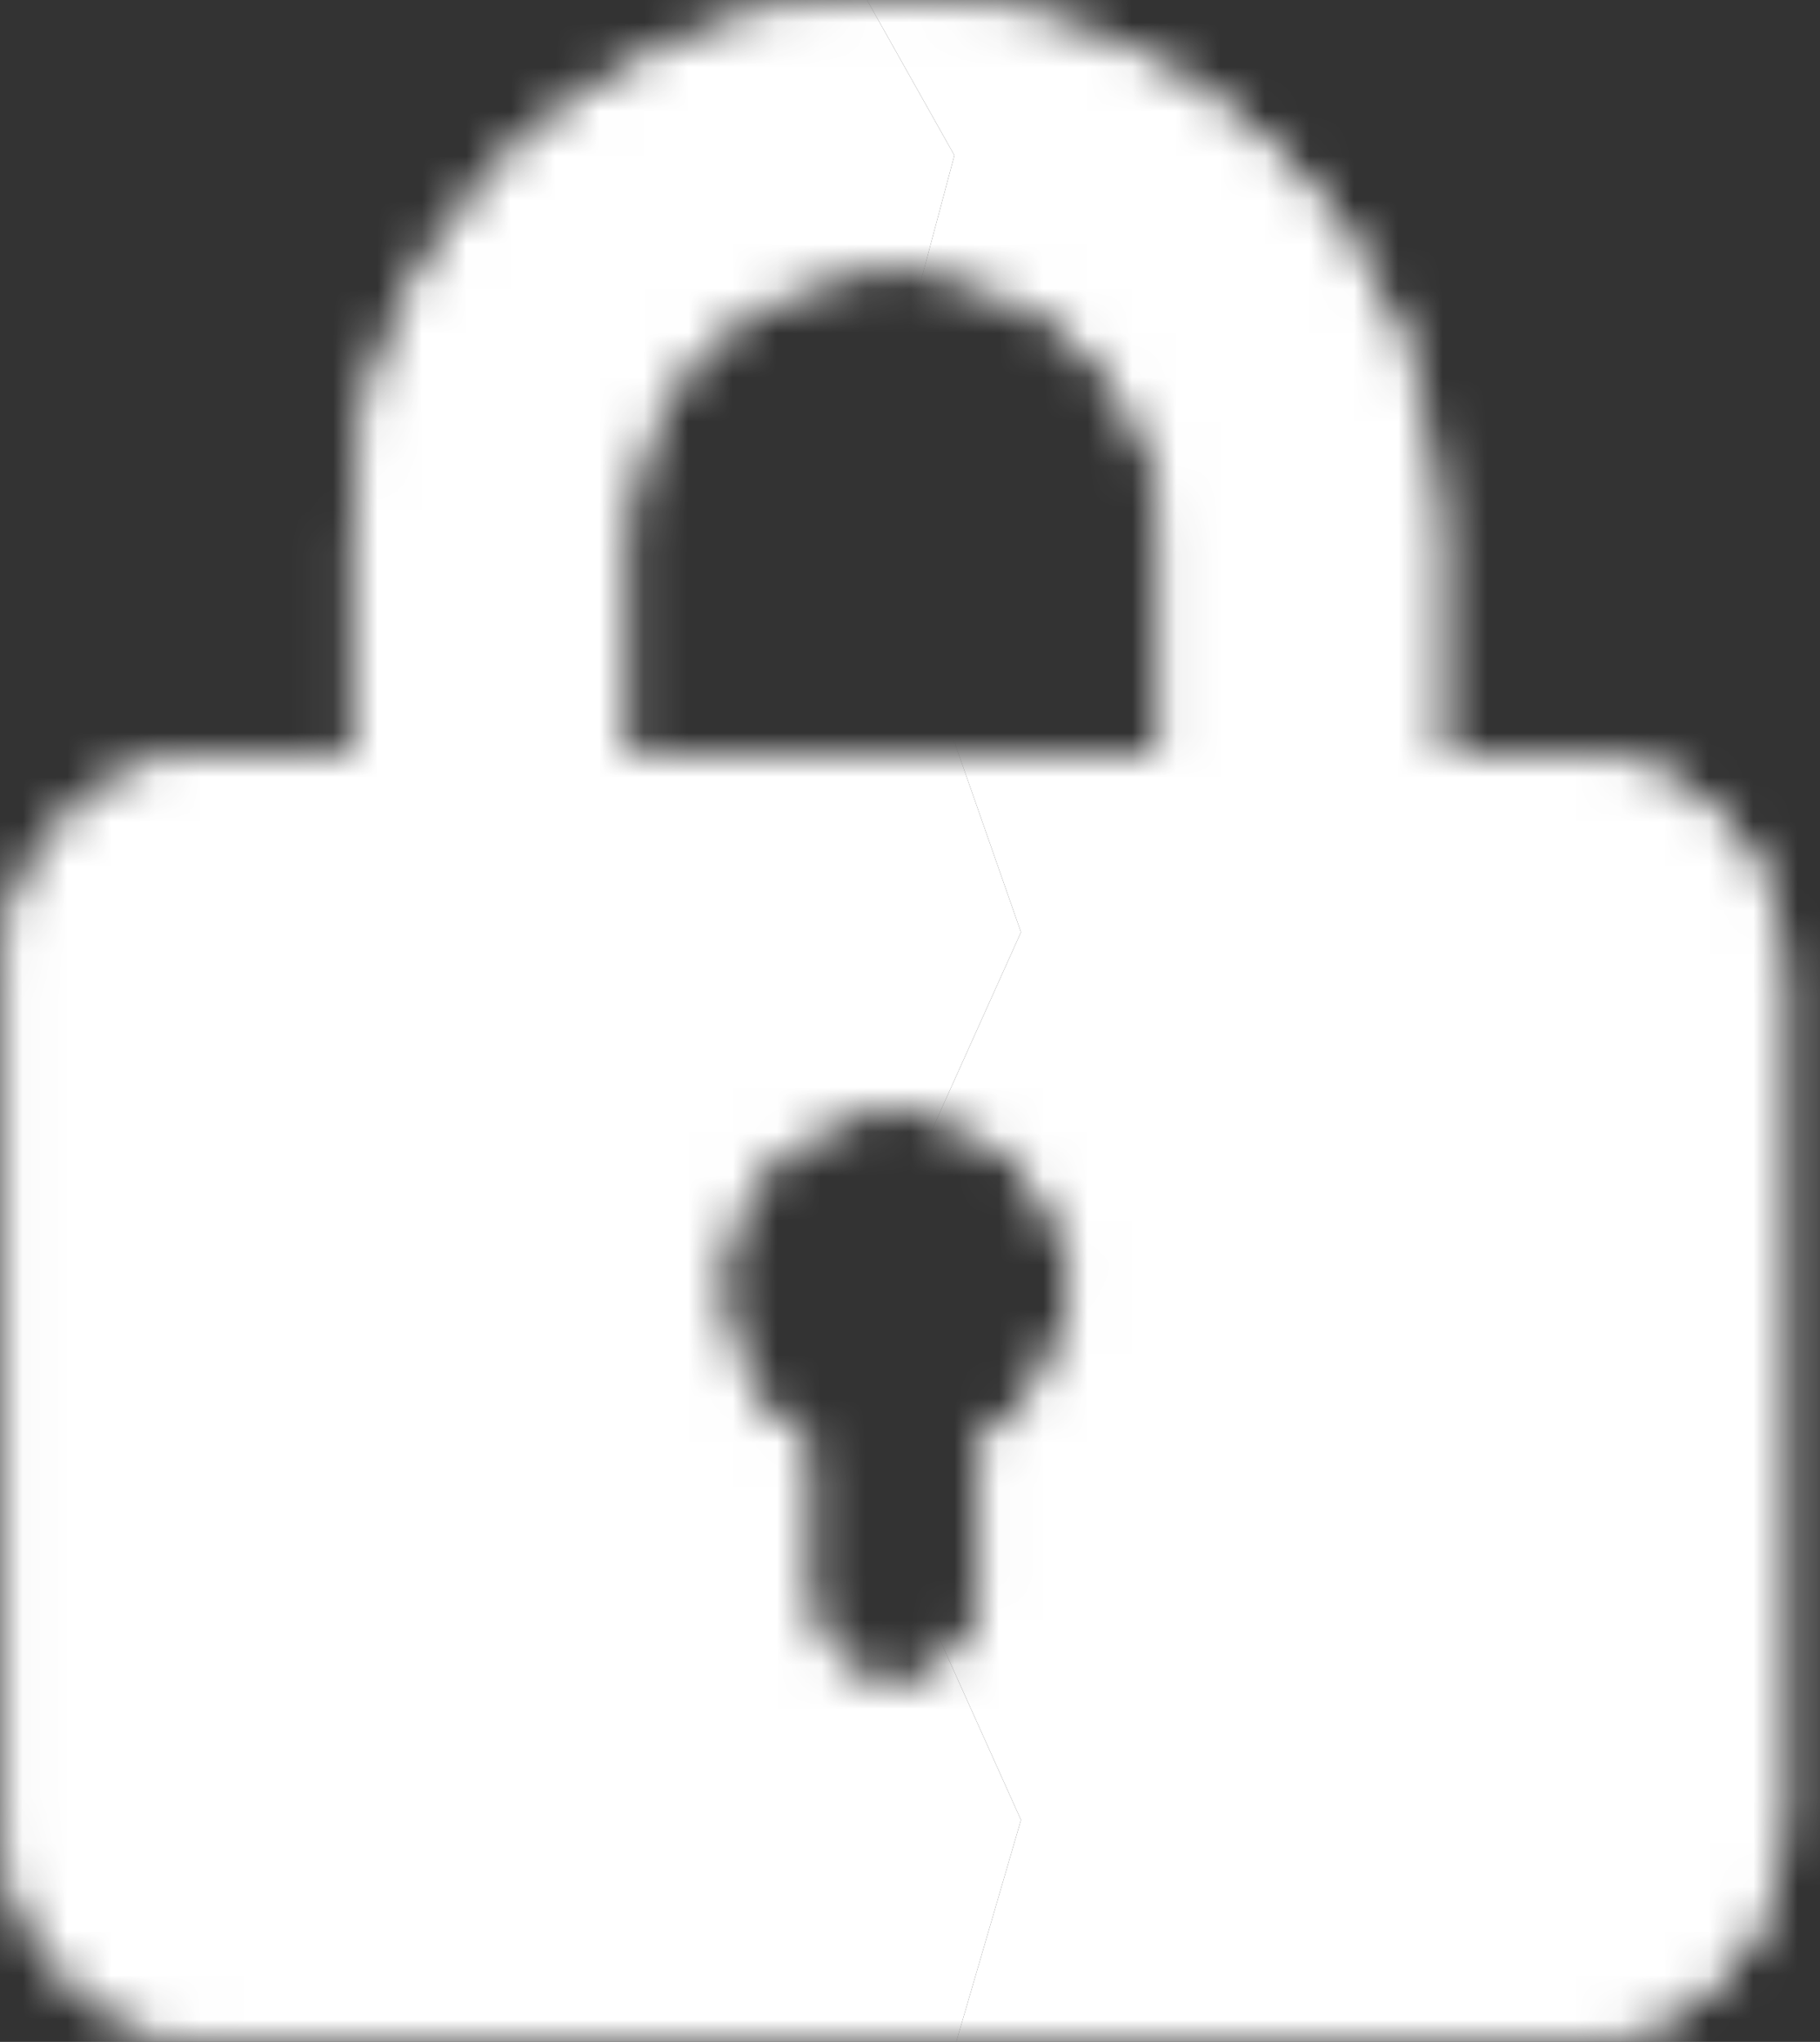 <svg width="41" height="46" viewBox="0 0 41 46" fill="none" xmlns="http://www.w3.org/2000/svg">
<rect x="0" y="0" width="41" height="46" fill="#333333" stroke="none"/>
<mask id="mask0_7787_35535" style="mask-type:alpha" maskUnits="userSpaceOnUse" x="0" y="0" width="41" height="46">
<mask id="path-1-inside-1_7787_35535" fill="white">
<path fill-rule="evenodd" clip-rule="evenodd" d="M14.064 16.981L26.241 16.981L26.241 12.003C26.241 8.689 23.515 6.002 20.152 6.002C16.79 6.002 14.064 8.689 14.064 12.003L14.064 16.981ZM7.976 16.981L5.14 16.981C2.379 16.981 0.14 19.22 0.14 21.981L0.14 40.999C0.14 43.761 2.379 45.999 5.14 45.999L35.14 45.999C37.902 45.999 40.14 43.761 40.14 40.999L40.14 21.981C40.14 19.22 37.902 16.981 35.14 16.981L32.329 16.981L32.329 12.003C32.329 5.374 26.877 0 20.152 0C13.427 0 7.976 5.374 7.976 12.003L7.976 16.981ZM22.067 32.483C23.304 31.802 24.142 30.486 24.142 28.974C24.142 26.763 22.351 24.971 20.142 24.971C17.933 24.971 16.142 26.763 16.142 28.974C16.142 30.478 16.972 31.789 18.199 32.473C18.155 32.638 18.132 32.811 18.132 32.989L18.132 35.994C18.132 37.099 19.027 37.994 20.132 37.994C21.236 37.994 22.132 37.099 22.132 35.994L22.132 32.989C22.132 32.814 22.109 32.645 22.067 32.483Z"/>
</mask>
<path fill-rule="evenodd" clip-rule="evenodd" d="M14.064 16.981L26.241 16.981L26.241 12.003C26.241 8.689 23.515 6.002 20.152 6.002C16.79 6.002 14.064 8.689 14.064 12.003L14.064 16.981ZM7.976 16.981L5.14 16.981C2.379 16.981 0.14 19.22 0.14 21.981L0.14 40.999C0.14 43.761 2.379 45.999 5.14 45.999L35.14 45.999C37.902 45.999 40.14 43.761 40.14 40.999L40.14 21.981C40.14 19.22 37.902 16.981 35.14 16.981L32.329 16.981L32.329 12.003C32.329 5.374 26.877 0 20.152 0C13.427 0 7.976 5.374 7.976 12.003L7.976 16.981ZM22.067 32.483C23.304 31.802 24.142 30.486 24.142 28.974C24.142 26.763 22.351 24.971 20.142 24.971C17.933 24.971 16.142 26.763 16.142 28.974C16.142 30.478 16.972 31.789 18.199 32.473C18.155 32.638 18.132 32.811 18.132 32.989L18.132 35.994C18.132 37.099 19.027 37.994 20.132 37.994C21.236 37.994 22.132 37.099 22.132 35.994L22.132 32.989C22.132 32.814 22.109 32.645 22.067 32.483Z" fill="white"/>
<path d="M26.241 16.981L26.241 24.981L34.24 24.981L34.24 16.981L26.241 16.981ZM14.064 16.981L6.064 16.981L6.064 24.981L14.064 24.981L14.064 16.981ZM7.976 16.981L7.976 24.981L15.976 24.981L15.976 16.981L7.976 16.981ZM32.329 16.981L24.329 16.981L24.329 24.981L32.329 24.981L32.329 16.981ZM22.067 32.483L18.21 25.474L12.754 28.477L14.326 34.503L22.067 32.483ZM18.199 32.473L25.929 34.533L27.533 28.515L22.093 25.484L18.199 32.473ZM26.241 8.981L14.064 8.981L14.064 24.981L26.241 24.981L26.241 8.981ZM34.24 16.981L34.24 12.003L18.241 12.003L18.241 16.981L34.24 16.981ZM34.24 12.003C34.24 4.163 27.825 -1.998 20.152 -1.998L20.152 14.002C19.205 14.002 18.241 13.215 18.241 12.003L34.24 12.003ZM20.152 -1.998C12.48 -1.998 6.064 4.163 6.064 12.003L22.064 12.003C22.064 13.215 21.1 14.002 20.152 14.002L20.152 -1.998ZM6.064 12.003L6.064 16.981L22.064 16.981L22.064 12.003L6.064 12.003ZM7.976 8.981L5.14 8.981L5.14 24.981L7.976 24.981L7.976 8.981ZM5.14 8.981C-2.04 8.981 -7.86 14.801 -7.86 21.981L8.14 21.981C8.14 23.638 6.797 24.981 5.14 24.981L5.14 8.981ZM-7.86 21.981L-7.86 40.999L8.14 40.999L8.14 21.981L-7.86 21.981ZM-7.86 40.999C-7.86 48.179 -2.04 53.999 5.14 53.999L5.14 37.999C6.797 37.999 8.14 39.343 8.14 40.999L-7.86 40.999ZM5.14 53.999L35.14 53.999L35.14 37.999L5.14 37.999L5.14 53.999ZM35.14 53.999C42.32 53.999 48.14 48.179 48.14 40.999L32.14 40.999C32.14 39.343 33.483 37.999 35.14 37.999L35.14 53.999ZM48.14 40.999L48.14 21.981L32.14 21.981L32.14 40.999L48.14 40.999ZM48.14 21.981C48.14 14.801 42.32 8.981 35.14 8.981L35.14 24.981C33.483 24.981 32.14 23.638 32.14 21.981L48.14 21.981ZM35.14 8.981L32.329 8.981L32.329 24.981L35.14 24.981L35.14 8.981ZM40.329 16.981L40.329 12.003L24.329 12.003L24.329 16.981L40.329 16.981ZM40.329 12.003C40.329 0.848 31.187 -8 20.152 -8L20.152 8C22.567 8 24.329 9.9 24.329 12.003L40.329 12.003ZM20.152 -8C9.118 -8 -0.024 0.848 -0.024 12.003L15.976 12.003C15.976 9.9 17.737 8 20.152 8L20.152 -8ZM-0.024 12.003L-0.024 16.981L15.976 16.981L15.976 12.003L-0.024 12.003ZM16.142 28.974C16.142 27.455 16.993 26.144 18.21 25.474L25.924 39.492C29.615 37.461 32.142 33.517 32.142 28.974L16.142 28.974ZM20.142 32.971C17.928 32.971 16.142 31.177 16.142 28.974L32.142 28.974C32.142 22.349 26.774 16.971 20.142 16.971L20.142 32.971ZM24.142 28.974C24.142 31.177 22.356 32.971 20.142 32.971L20.142 16.971C13.51 16.971 8.142 22.349 8.142 28.974L24.142 28.974ZM22.093 25.484C23.299 26.157 24.142 27.462 24.142 28.974L8.142 28.974C8.142 33.495 10.645 37.422 14.306 39.461L22.093 25.484ZM26.132 32.989C26.132 33.513 26.063 34.032 25.929 34.533L10.469 30.412C10.247 31.243 10.132 32.109 10.132 32.989L26.132 32.989ZM26.132 35.994L26.132 32.989L10.132 32.989L10.132 35.994L26.132 35.994ZM20.132 29.994C23.445 29.994 26.132 32.681 26.132 35.994L10.132 35.994C10.132 41.517 14.609 45.994 20.132 45.994L20.132 29.994ZM14.132 35.994C14.132 32.681 16.818 29.994 20.132 29.994L20.132 45.994C25.654 45.994 30.132 41.517 30.132 35.994L14.132 35.994ZM14.132 32.989L14.132 35.994L30.132 35.994L30.132 32.989L14.132 32.989ZM14.326 34.503C14.198 34.011 14.132 33.502 14.132 32.989L30.132 32.989C30.132 32.127 30.021 31.279 29.808 30.463L14.326 34.503Z" fill="white" mask="url(#path-1-inside-1_7787_35535)"/>
</mask>
<g mask="url(#mask0_7787_35535)">
<path d="M21.5 3.5L17 -4.5L-9.5 -4.5L-11 53H19.5L23 41L18.5 31L23 21L19.5 11L21.5 3.5Z" fill="white"/>
</g>
<mask id="mask1_7787_35535" style="mask-type:alpha" maskUnits="userSpaceOnUse" x="0" y="0" width="41" height="46">
<mask id="path-4-inside-2_7787_35535" fill="white">
<path fill-rule="evenodd" clip-rule="evenodd" d="M14.064 16.981L26.241 16.981L26.241 12.003C26.241 8.689 23.515 6.002 20.152 6.002C16.79 6.002 14.064 8.689 14.064 12.003L14.064 16.981ZM7.976 16.981L5.14 16.981C2.379 16.981 0.14 19.22 0.14 21.981L0.14 40.999C0.14 43.761 2.379 45.999 5.14 45.999L35.14 45.999C37.902 45.999 40.14 43.761 40.14 40.999L40.14 21.981C40.14 19.22 37.902 16.981 35.14 16.981L32.329 16.981L32.329 12.003C32.329 5.374 26.877 0 20.152 0C13.427 0 7.976 5.374 7.976 12.003L7.976 16.981ZM22.067 32.483C23.304 31.802 24.142 30.486 24.142 28.974C24.142 26.763 22.351 24.971 20.142 24.971C17.933 24.971 16.142 26.763 16.142 28.974C16.142 30.478 16.972 31.789 18.199 32.473C18.155 32.638 18.132 32.811 18.132 32.989L18.132 35.994C18.132 37.099 19.027 37.994 20.132 37.994C21.236 37.994 22.132 37.099 22.132 35.994L22.132 32.989C22.132 32.814 22.109 32.645 22.067 32.483Z"/>
</mask>
<path fill-rule="evenodd" clip-rule="evenodd" d="M14.064 16.981L26.241 16.981L26.241 12.003C26.241 8.689 23.515 6.002 20.152 6.002C16.79 6.002 14.064 8.689 14.064 12.003L14.064 16.981ZM7.976 16.981L5.14 16.981C2.379 16.981 0.14 19.22 0.14 21.981L0.14 40.999C0.14 43.761 2.379 45.999 5.14 45.999L35.14 45.999C37.902 45.999 40.14 43.761 40.14 40.999L40.14 21.981C40.14 19.22 37.902 16.981 35.14 16.981L32.329 16.981L32.329 12.003C32.329 5.374 26.877 0 20.152 0C13.427 0 7.976 5.374 7.976 12.003L7.976 16.981ZM22.067 32.483C23.304 31.802 24.142 30.486 24.142 28.974C24.142 26.763 22.351 24.971 20.142 24.971C17.933 24.971 16.142 26.763 16.142 28.974C16.142 30.478 16.972 31.789 18.199 32.473C18.155 32.638 18.132 32.811 18.132 32.989L18.132 35.994C18.132 37.099 19.027 37.994 20.132 37.994C21.236 37.994 22.132 37.099 22.132 35.994L22.132 32.989C22.132 32.814 22.109 32.645 22.067 32.483Z" fill="white"/>
<path d="M26.241 16.981L26.241 24.981L34.24 24.981L34.24 16.981L26.241 16.981ZM14.064 16.981L6.064 16.981L6.064 24.981L14.064 24.981L14.064 16.981ZM7.976 16.981L7.976 24.981L15.976 24.981L15.976 16.981L7.976 16.981ZM32.329 16.981L24.329 16.981L24.329 24.981L32.329 24.981L32.329 16.981ZM22.067 32.483L18.21 25.474L12.754 28.477L14.326 34.503L22.067 32.483ZM18.199 32.473L25.929 34.533L27.533 28.515L22.093 25.484L18.199 32.473ZM26.241 8.981L14.064 8.981L14.064 24.981L26.241 24.981L26.241 8.981ZM34.24 16.981L34.24 12.003L18.241 12.003L18.241 16.981L34.24 16.981ZM34.24 12.003C34.24 4.163 27.825 -1.998 20.152 -1.998L20.152 14.002C19.205 14.002 18.241 13.215 18.241 12.003L34.24 12.003ZM20.152 -1.998C12.48 -1.998 6.064 4.163 6.064 12.003L22.064 12.003C22.064 13.215 21.1 14.002 20.152 14.002L20.152 -1.998ZM6.064 12.003L6.064 16.981L22.064 16.981L22.064 12.003L6.064 12.003ZM7.976 8.981L5.14 8.981L5.14 24.981L7.976 24.981L7.976 8.981ZM5.14 8.981C-2.04 8.981 -7.86 14.801 -7.86 21.981L8.14 21.981C8.14 23.638 6.797 24.981 5.14 24.981L5.14 8.981ZM-7.86 21.981L-7.86 40.999L8.14 40.999L8.14 21.981L-7.86 21.981ZM-7.86 40.999C-7.86 48.179 -2.04 53.999 5.14 53.999L5.14 37.999C6.797 37.999 8.14 39.343 8.14 40.999L-7.86 40.999ZM5.14 53.999L35.14 53.999L35.14 37.999L5.14 37.999L5.14 53.999ZM35.14 53.999C42.32 53.999 48.14 48.179 48.14 40.999L32.14 40.999C32.14 39.343 33.483 37.999 35.14 37.999L35.14 53.999ZM48.14 40.999L48.14 21.981L32.14 21.981L32.14 40.999L48.14 40.999ZM48.14 21.981C48.14 14.801 42.32 8.981 35.14 8.981L35.14 24.981C33.483 24.981 32.14 23.638 32.14 21.981L48.14 21.981ZM35.14 8.981L32.329 8.981L32.329 24.981L35.14 24.981L35.14 8.981ZM40.329 16.981L40.329 12.003L24.329 12.003L24.329 16.981L40.329 16.981ZM40.329 12.003C40.329 0.848 31.187 -8 20.152 -8L20.152 8C22.567 8 24.329 9.9 24.329 12.003L40.329 12.003ZM20.152 -8C9.118 -8 -0.024 0.848 -0.024 12.003L15.976 12.003C15.976 9.9 17.737 8 20.152 8L20.152 -8ZM-0.024 12.003L-0.024 16.981L15.976 16.981L15.976 12.003L-0.024 12.003ZM16.142 28.974C16.142 27.455 16.993 26.144 18.21 25.474L25.924 39.492C29.615 37.461 32.142 33.517 32.142 28.974L16.142 28.974ZM20.142 32.971C17.928 32.971 16.142 31.177 16.142 28.974L32.142 28.974C32.142 22.349 26.774 16.971 20.142 16.971L20.142 32.971ZM24.142 28.974C24.142 31.177 22.356 32.971 20.142 32.971L20.142 16.971C13.51 16.971 8.142 22.349 8.142 28.974L24.142 28.974ZM22.093 25.484C23.299 26.157 24.142 27.462 24.142 28.974L8.142 28.974C8.142 33.495 10.645 37.422 14.306 39.461L22.093 25.484ZM26.132 32.989C26.132 33.513 26.063 34.032 25.929 34.533L10.469 30.412C10.247 31.243 10.132 32.109 10.132 32.989L26.132 32.989ZM26.132 35.994L26.132 32.989L10.132 32.989L10.132 35.994L26.132 35.994ZM20.132 29.994C23.445 29.994 26.132 32.681 26.132 35.994L10.132 35.994C10.132 41.517 14.609 45.994 20.132 45.994L20.132 29.994ZM14.132 35.994C14.132 32.681 16.818 29.994 20.132 29.994L20.132 45.994C25.654 45.994 30.132 41.517 30.132 35.994L14.132 35.994ZM14.132 32.989L14.132 35.994L30.132 35.994L30.132 32.989L14.132 32.989ZM14.326 34.503C14.198 34.011 14.132 33.502 14.132 32.989L30.132 32.989C30.132 32.127 30.021 31.279 29.808 30.463L14.326 34.503Z" fill="white" mask="url(#path-4-inside-2_7787_35535)"/>
</mask>
<g mask="url(#mask1_7787_35535)">
<path d="M21.5 3.5L17 -4.5L48.5 -4.5V52L19.5 53L23 41L18.5 31L23 21L19.5 11L21.5 3.5Z" fill="white"/>
</g>
</svg>
